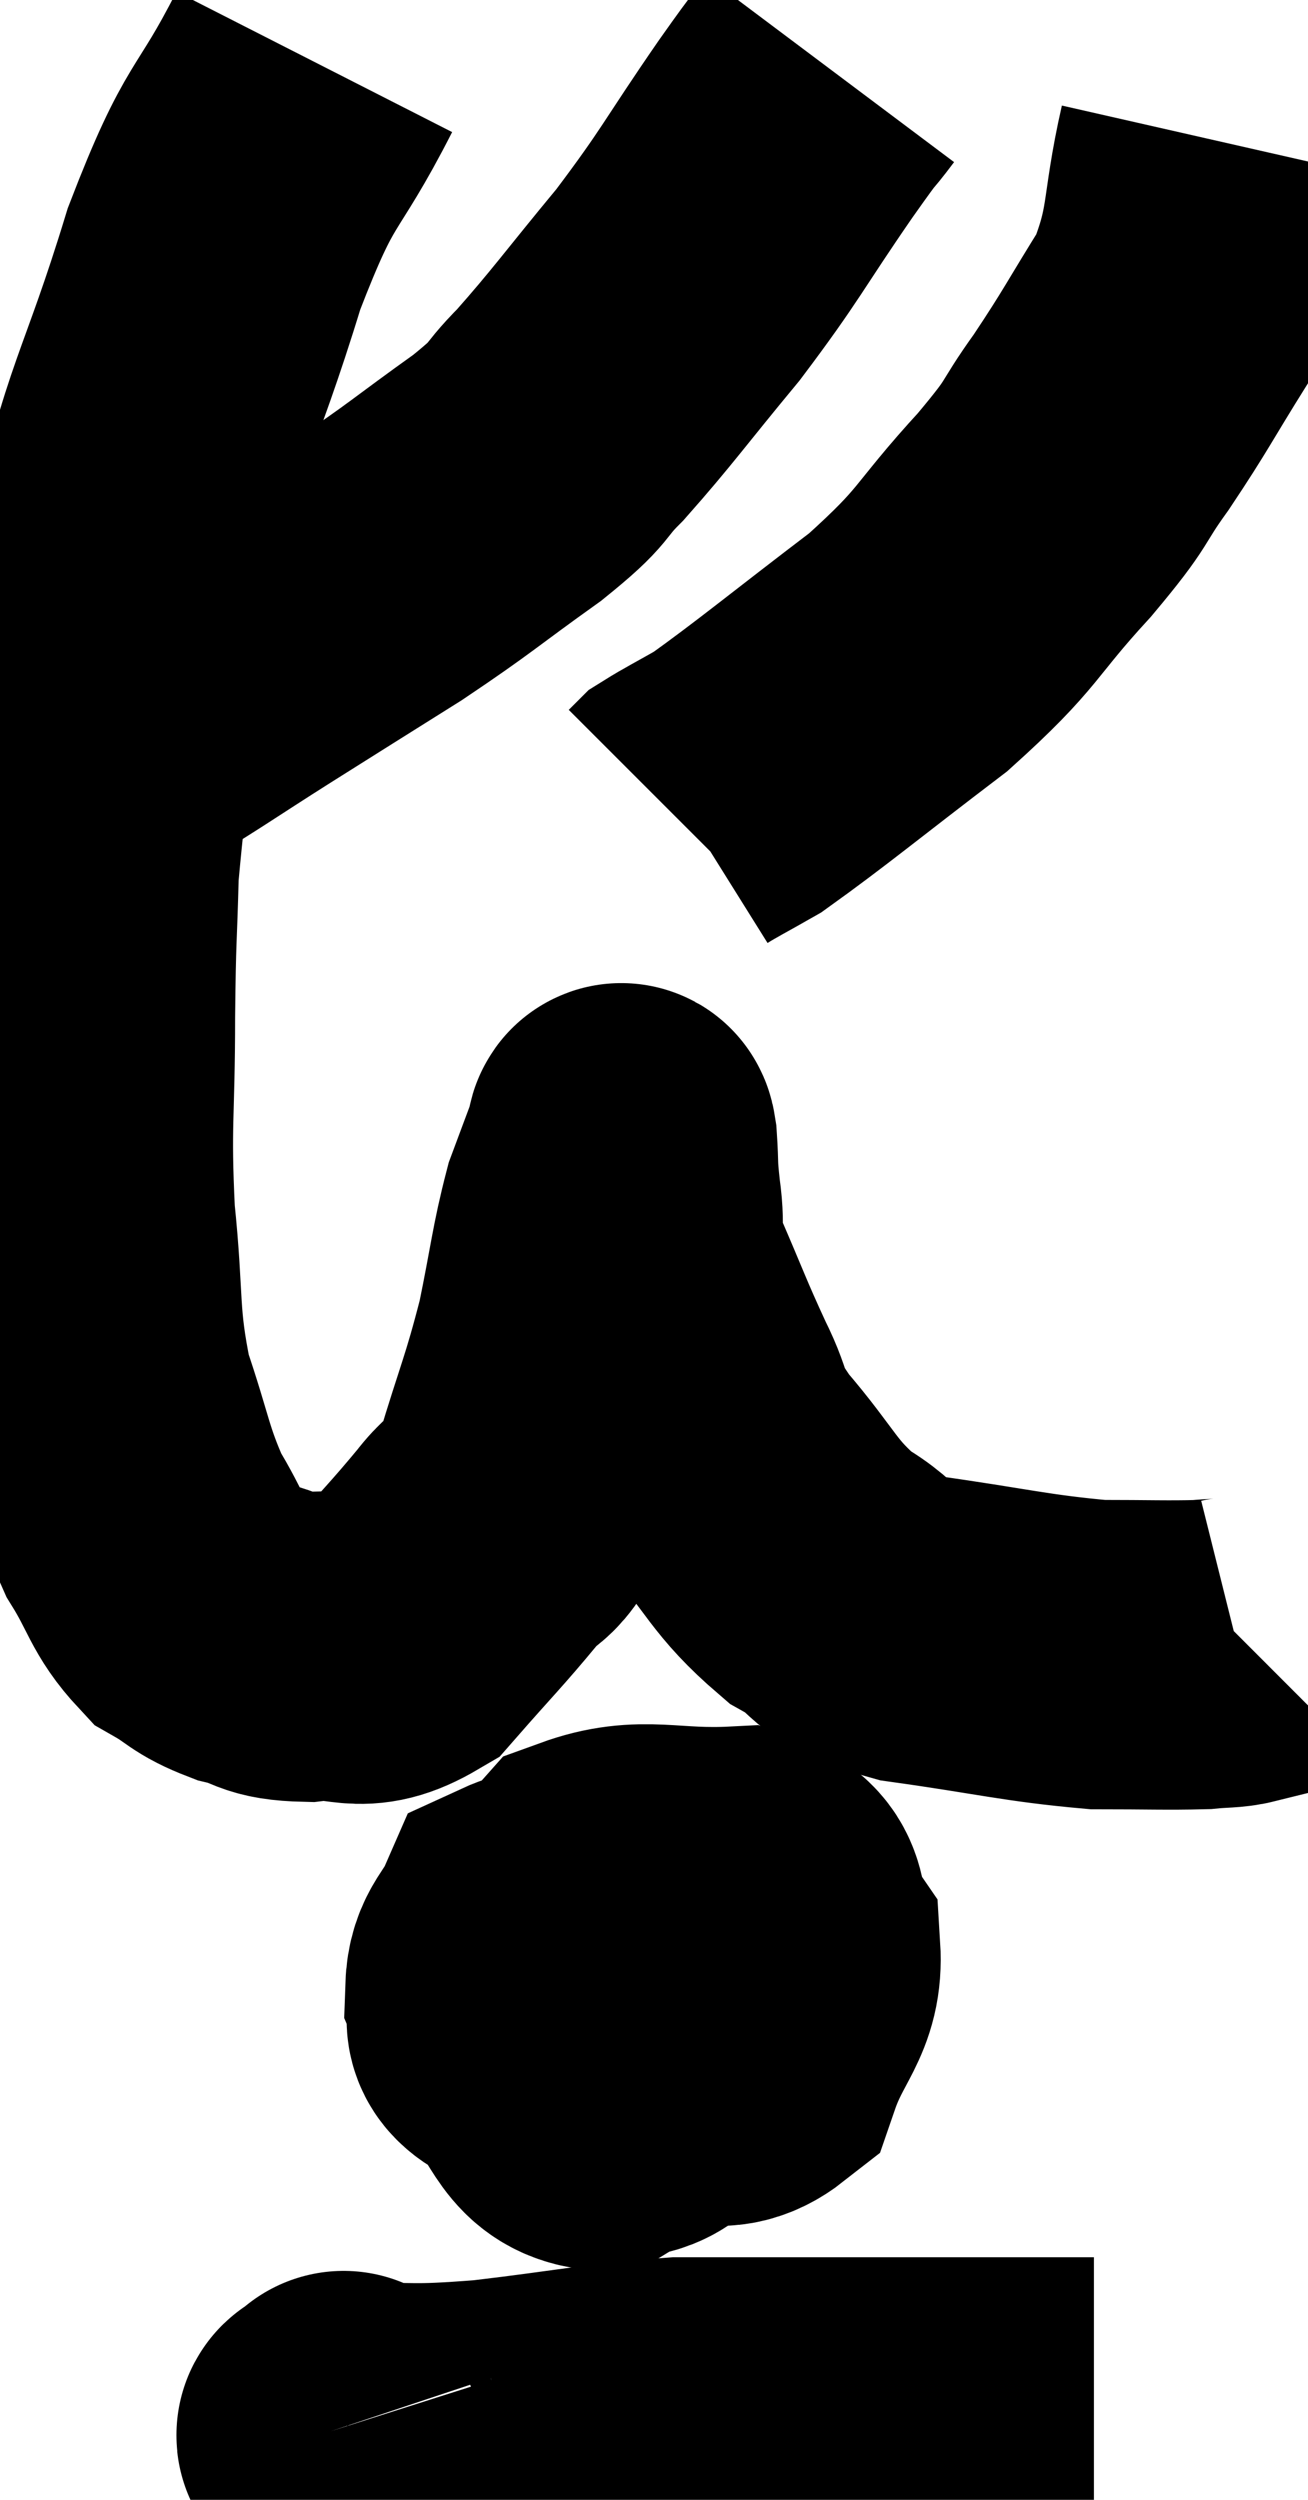 <svg xmlns="http://www.w3.org/2000/svg" viewBox="11.66 2.36 21.14 40.4" width="21.14" height="40.4"><path d="M 16.74 3.36 C 15.93 4.95, 15.9 4.515, 15.12 6.54 C 14.37 9, 14.145 8.985, 13.62 11.46 C 13.32 13.95, 13.185 14.61, 13.02 16.44 C 12.99 17.61, 12.975 17.385, 12.96 18.78 C 12.96 20.4, 12.885 20.49, 12.96 22.02 C 13.11 23.46, 13.005 23.655, 13.26 24.9 C 13.62 25.95, 13.605 26.16, 13.98 27 C 14.37 27.63, 14.355 27.825, 14.76 28.26 C 15.18 28.5, 15.135 28.56, 15.6 28.74 C 16.11 28.86, 15.99 28.965, 16.62 28.98 C 17.37 28.89, 17.43 29.205, 18.12 28.8 C 18.75 28.08, 18.87 27.975, 19.38 27.36 C 19.77 26.85, 19.785 27.195, 20.16 26.34 C 20.52 25.14, 20.595 25.05, 20.88 23.94 C 21.09 22.92, 21.105 22.65, 21.3 21.9 C 21.48 21.42, 21.555 21.21, 21.66 20.94 C 21.69 20.88, 21.69 20.625, 21.72 20.82 C 21.75 21.27, 21.72 21.18, 21.78 21.72 C 21.87 22.35, 21.72 22.215, 21.96 22.98 C 22.35 23.88, 22.38 24, 22.74 24.78 C 23.07 25.44, 22.86 25.335, 23.4 26.1 C 24.15 26.97, 24.15 27.195, 24.9 27.84 C 25.65 28.26, 25.275 28.365, 26.4 28.68 C 27.9 28.89, 28.23 28.995, 29.4 29.1 C 30.24 29.1, 30.51 29.115, 31.08 29.1 C 31.38 29.07, 31.5 29.085, 31.68 29.04 C 31.74 28.98, 31.77 28.95, 31.8 28.92 L 31.8 28.92" fill="none" stroke="black" stroke-width="5"></path><path d="M 25.08 3.48 C 24.72 3.96, 24.975 3.57, 24.36 4.44 C 23.49 5.7, 23.49 5.805, 22.62 6.96 C 21.75 8.01, 21.57 8.28, 20.88 9.06 C 20.37 9.57, 20.64 9.45, 19.86 10.08 C 18.81 10.83, 18.81 10.875, 17.76 11.58 C 16.71 12.24, 16.635 12.285, 15.66 12.9 C 14.76 13.47, 14.445 13.695, 13.86 14.04 C 13.59 14.16, 13.53 14.175, 13.32 14.28 C 13.17 14.37, 13.14 14.4, 13.02 14.46 C 12.93 14.49, 12.93 14.475, 12.84 14.52 L 12.66 14.64" fill="none" stroke="black" stroke-width="5"></path><path d="M 31.26 4.62 C 30.96 5.94, 31.11 6.12, 30.66 7.26 C 30.06 8.22, 30.03 8.325, 29.46 9.18 C 28.92 9.93, 29.16 9.75, 28.38 10.68 C 27.36 11.79, 27.54 11.82, 26.34 12.9 C 24.96 13.95, 24.48 14.355, 23.58 15 C 23.16 15.24, 22.98 15.33, 22.74 15.48 L 22.62 15.6" fill="none" stroke="black" stroke-width="5"></path><path d="M 21.96 33.48 C 21.06 33.51, 20.715 33.285, 20.16 33.54 C 19.95 34.02, 19.755 34.05, 19.74 34.5 C 19.92 34.92, 19.5 35.055, 20.1 35.34 C 21.12 35.49, 21.225 35.565, 22.14 35.64 C 22.95 35.64, 23.205 36.075, 23.76 35.64 C 24.06 34.77, 24.405 34.62, 24.36 33.9 C 23.97 33.33, 24.36 33.015, 23.58 32.76 C 22.41 32.82, 22.065 32.58, 21.24 32.88 C 20.76 33.42, 20.52 33.315, 20.28 33.96 C 20.28 34.71, 20.025 34.815, 20.28 35.46 C 20.79 36, 20.775 36.435, 21.3 36.54 C 21.84 36.21, 21.945 36.51, 22.38 35.88 C 22.71 34.95, 22.875 34.725, 23.04 34.02 C 23.04 33.54, 23.34 33.33, 23.04 33.06 C 22.44 33, 22.41 32.61, 21.84 32.94 C 21.3 33.66, 21.03 33.675, 20.76 34.38 C 20.76 35.07, 20.595 35.355, 20.76 35.76 C 21.09 35.88, 21.09 35.94, 21.42 36 C 21.75 36, 21.78 36.21, 22.08 36 L 22.62 35.16" fill="none" stroke="black" stroke-width="5"></path><path d="M 17.22 41.58 C 17.22 41.58, 17.205 41.535, 17.22 41.58 C 17.25 41.67, 16.695 41.73, 17.28 41.76 C 18.42 41.73, 18.225 41.805, 19.56 41.7 C 21.09 41.52, 21.39 41.43, 22.62 41.34 C 23.55 41.34, 23.55 41.34, 24.48 41.34 C 25.41 41.34, 25.515 41.34, 26.34 41.34 C 27.06 41.34, 27.15 41.34, 27.78 41.34 C 28.32 41.34, 28.59 41.34, 28.86 41.34 C 28.86 41.34, 28.74 41.34, 28.86 41.34 L 29.34 41.34" fill="none" stroke="black" stroke-width="5"></path></svg>